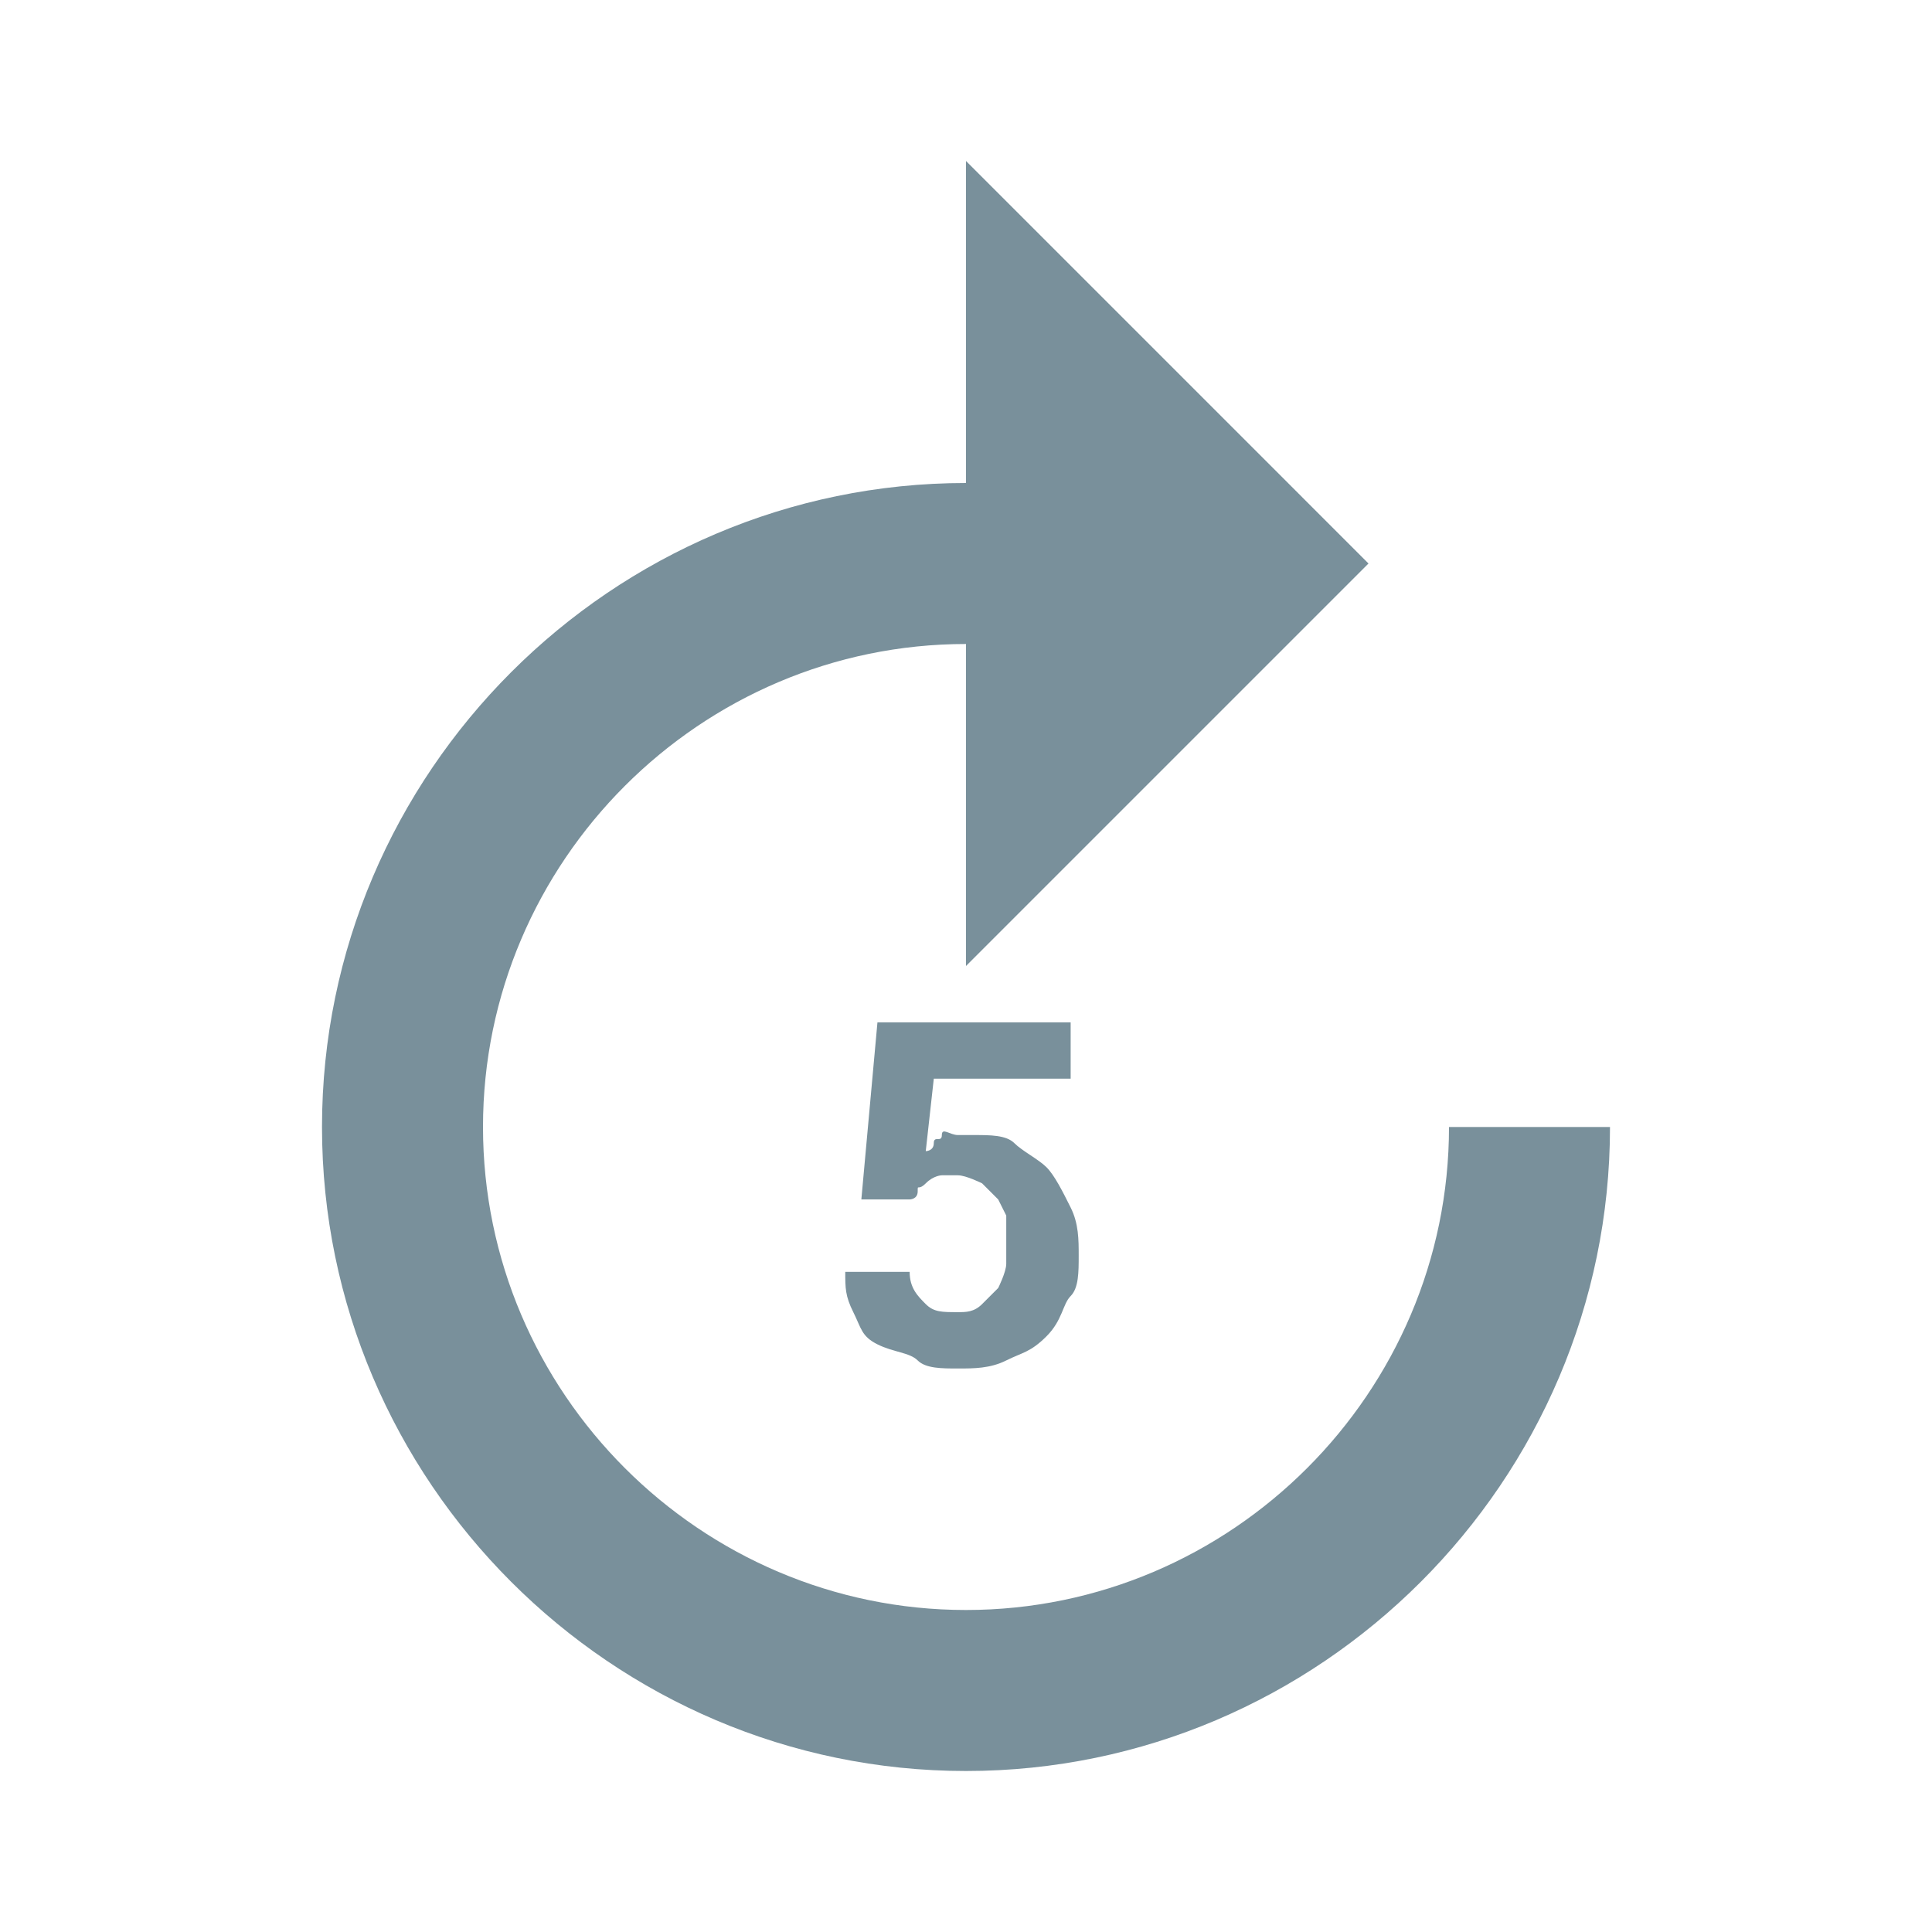 <?xml version="1.0" encoding="UTF-8" standalone="no"?>
<svg width="24px" height="24px" viewBox="0 0 24 24" version="1.1" xmlns="http://www.w3.org/2000/svg" xmlns:xlink="http://www.w3.org/1999/xlink">
    <!-- Generator: Sketch 49.1 (51147) - http://www.bohemiancoding.com/sketch -->
    <title>ic_forward_5_black_24px</title>
    <desc>Created with Sketch.</desc>
    <defs></defs>
    <g id="ic_forward_5_black_24px" stroke="none" stroke-width="1" fill="none" fill-rule="evenodd">
        <path d="M4,14 C4,18.4 7.6,22 12,22 C16.4,22 20,18.4 20,14 L18,14 C18,17.3 15.3,20 12,20 C8.7,20 6,17.3 6,14 C6,10.7 8.7,8 12,8 L12,12 L17,7 L12,2 L12,6 C7.6,6 4,9.6 4,14 Z M10.7,14.9 L10.9,12.7 L13.3,12.7 L13.3,13.4 L11.6,13.4 L11.5,14.3 C11.5,14.3 11.6,14.3 11.6,14.2 C11.6,14.1 11.7,14.2 11.7,14.1 C11.7,14 11.8,14.1 11.9,14.1 L12.1,14.1 C12.3,14.1 12.5,14.1 12.6,14.2 C12.7,14.3 12.9,14.4 13,14.5 C13.1,14.6 13.2,14.8 13.3,15 C13.4,15.2 13.4,15.4 13.4,15.6 C13.4,15.8 13.4,16 13.3,16.1 C13.2,16.2 13.2,16.4 13,16.6 C12.8,16.8 12.7,16.8 12.5,16.9 C12.3,17 12.1,17 11.9,17 C11.7,17 11.5,17 11.4,16.9 C11.3,16.8 11.1,16.8 10.9,16.7 C10.7,16.6 10.7,16.5 10.6,16.3 C10.5,16.1 10.5,16 10.5,15.8 L11.3,15.8 C11.3,16 11.4,16.1 11.5,16.2 C11.6,16.3 11.7,16.3 11.9,16.3 C12,16.3 12.1,16.3 12.2,16.2 L12.4,16 C12.4,16 12.5,15.8 12.5,15.7 L12.5,15.1 L12.4,14.9 L12.2,14.7 C12.2,14.7 12,14.6 11.9,14.6 L11.7,14.6 C11.7,14.6 11.6,14.6 11.5,14.7 C11.4,14.8 11.4,14.7 11.4,14.8 C11.4,14.9 11.3,14.9 11.3,14.9 L10.7,14.9 Z" id="Shape" fill="#79909B" fill-rule="nonzero"></path>
    </g>
</svg>